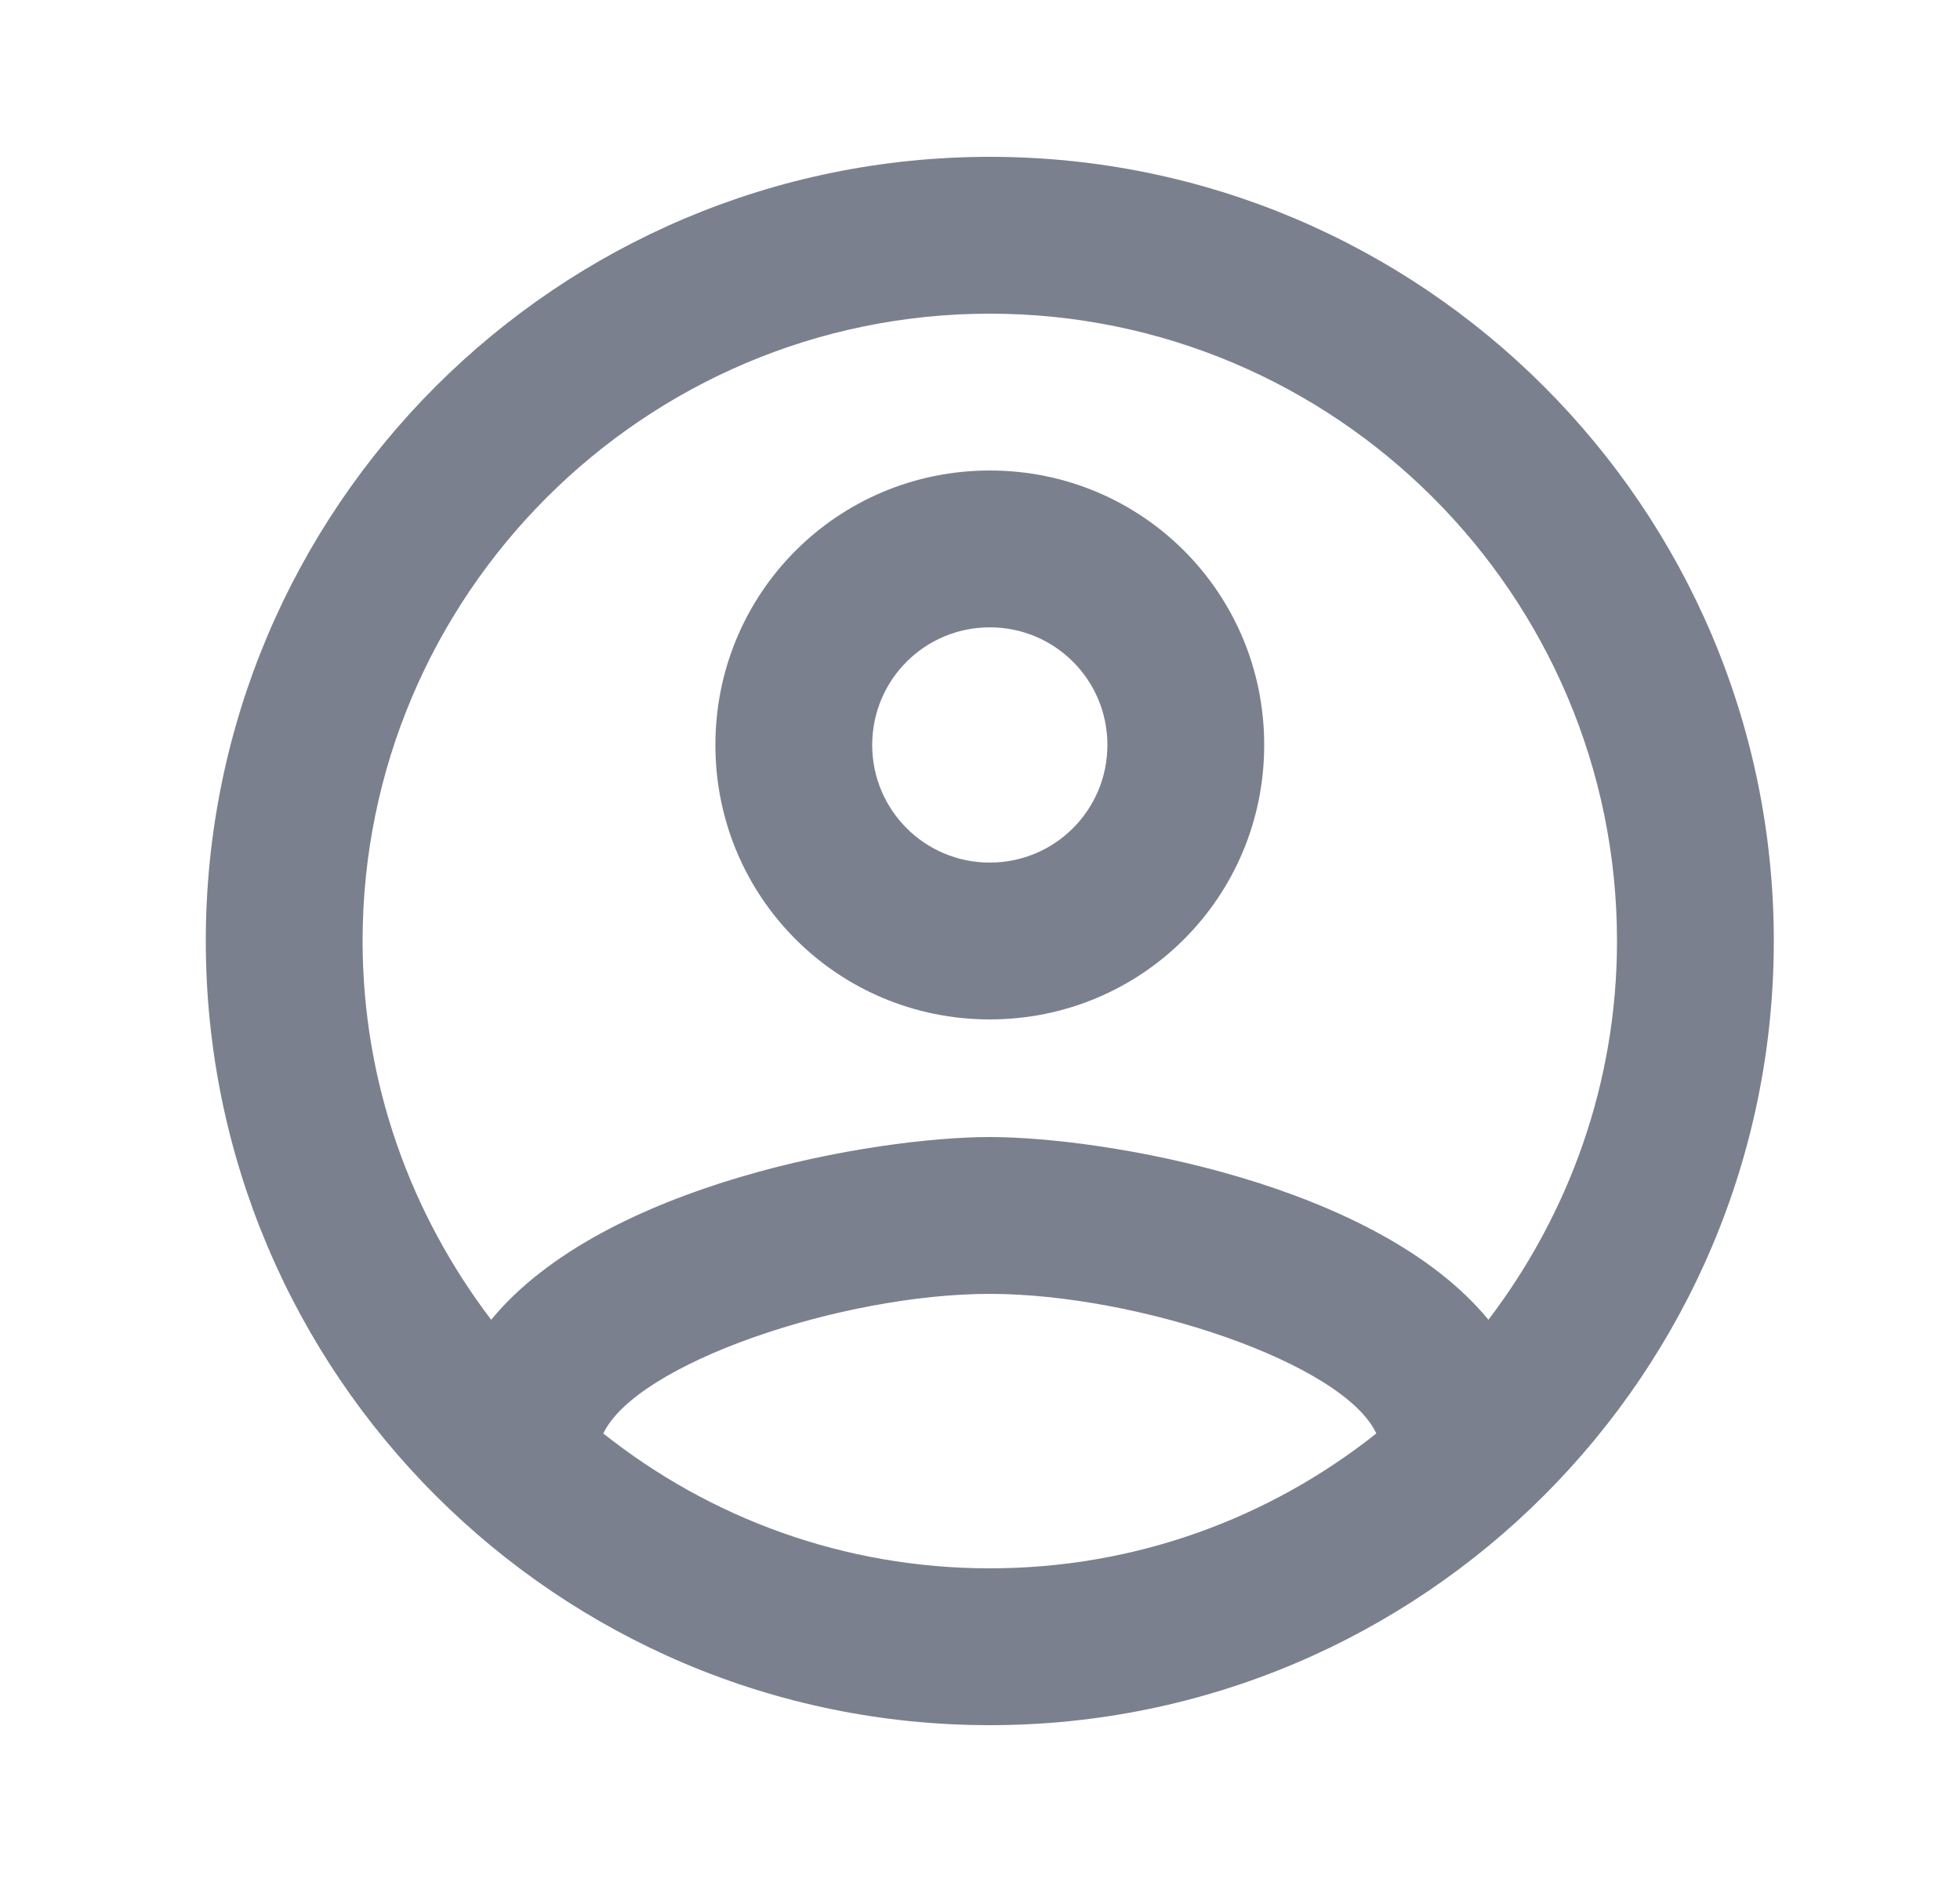 <svg width="25" height="24" viewBox="0 0 25 24" fill="none" xmlns="http://www.w3.org/2000/svg">
<g clip-path="url(#clip0_530_1517)">
<path d="M12.625 2C7.105 2 2.625 6.48 2.625 12C2.625 17.52 7.105 22 12.625 22C18.145 22 22.625 17.52 22.625 12C22.625 6.48 18.145 2 12.625 2ZM7.695 18.28C8.125 17.38 10.745 16.5 12.625 16.5C14.505 16.5 17.135 17.38 17.555 18.28C16.195 19.36 14.485 20 12.625 20C10.765 20 9.055 19.36 7.695 18.28ZM18.985 16.83C17.555 15.09 14.085 14.5 12.625 14.5C11.165 14.5 7.695 15.09 6.265 16.83C5.245 15.49 4.625 13.82 4.625 12C4.625 7.59 8.215 4 12.625 4C17.035 4 20.625 7.59 20.625 12C20.625 13.82 20.005 15.49 18.985 16.83ZM12.625 6C10.685 6 9.125 7.56 9.125 9.5C9.125 11.44 10.685 13 12.625 13C14.565 13 16.125 11.44 16.125 9.5C16.125 7.56 14.565 6 12.625 6ZM12.625 11C11.795 11 11.125 10.33 11.125 9.5C11.125 8.67 11.795 8 12.625 8C13.455 8 14.125 8.67 14.125 9.5C14.125 10.33 13.455 11 12.625 11Z" fill="#7B808E"/>
</g>
<defs>
<clipPath id="clip0_530_1517">
<rect width="24" height="24" fill="white" transform="translate(0.625)"/>
</clipPath>
</defs>
</svg>
